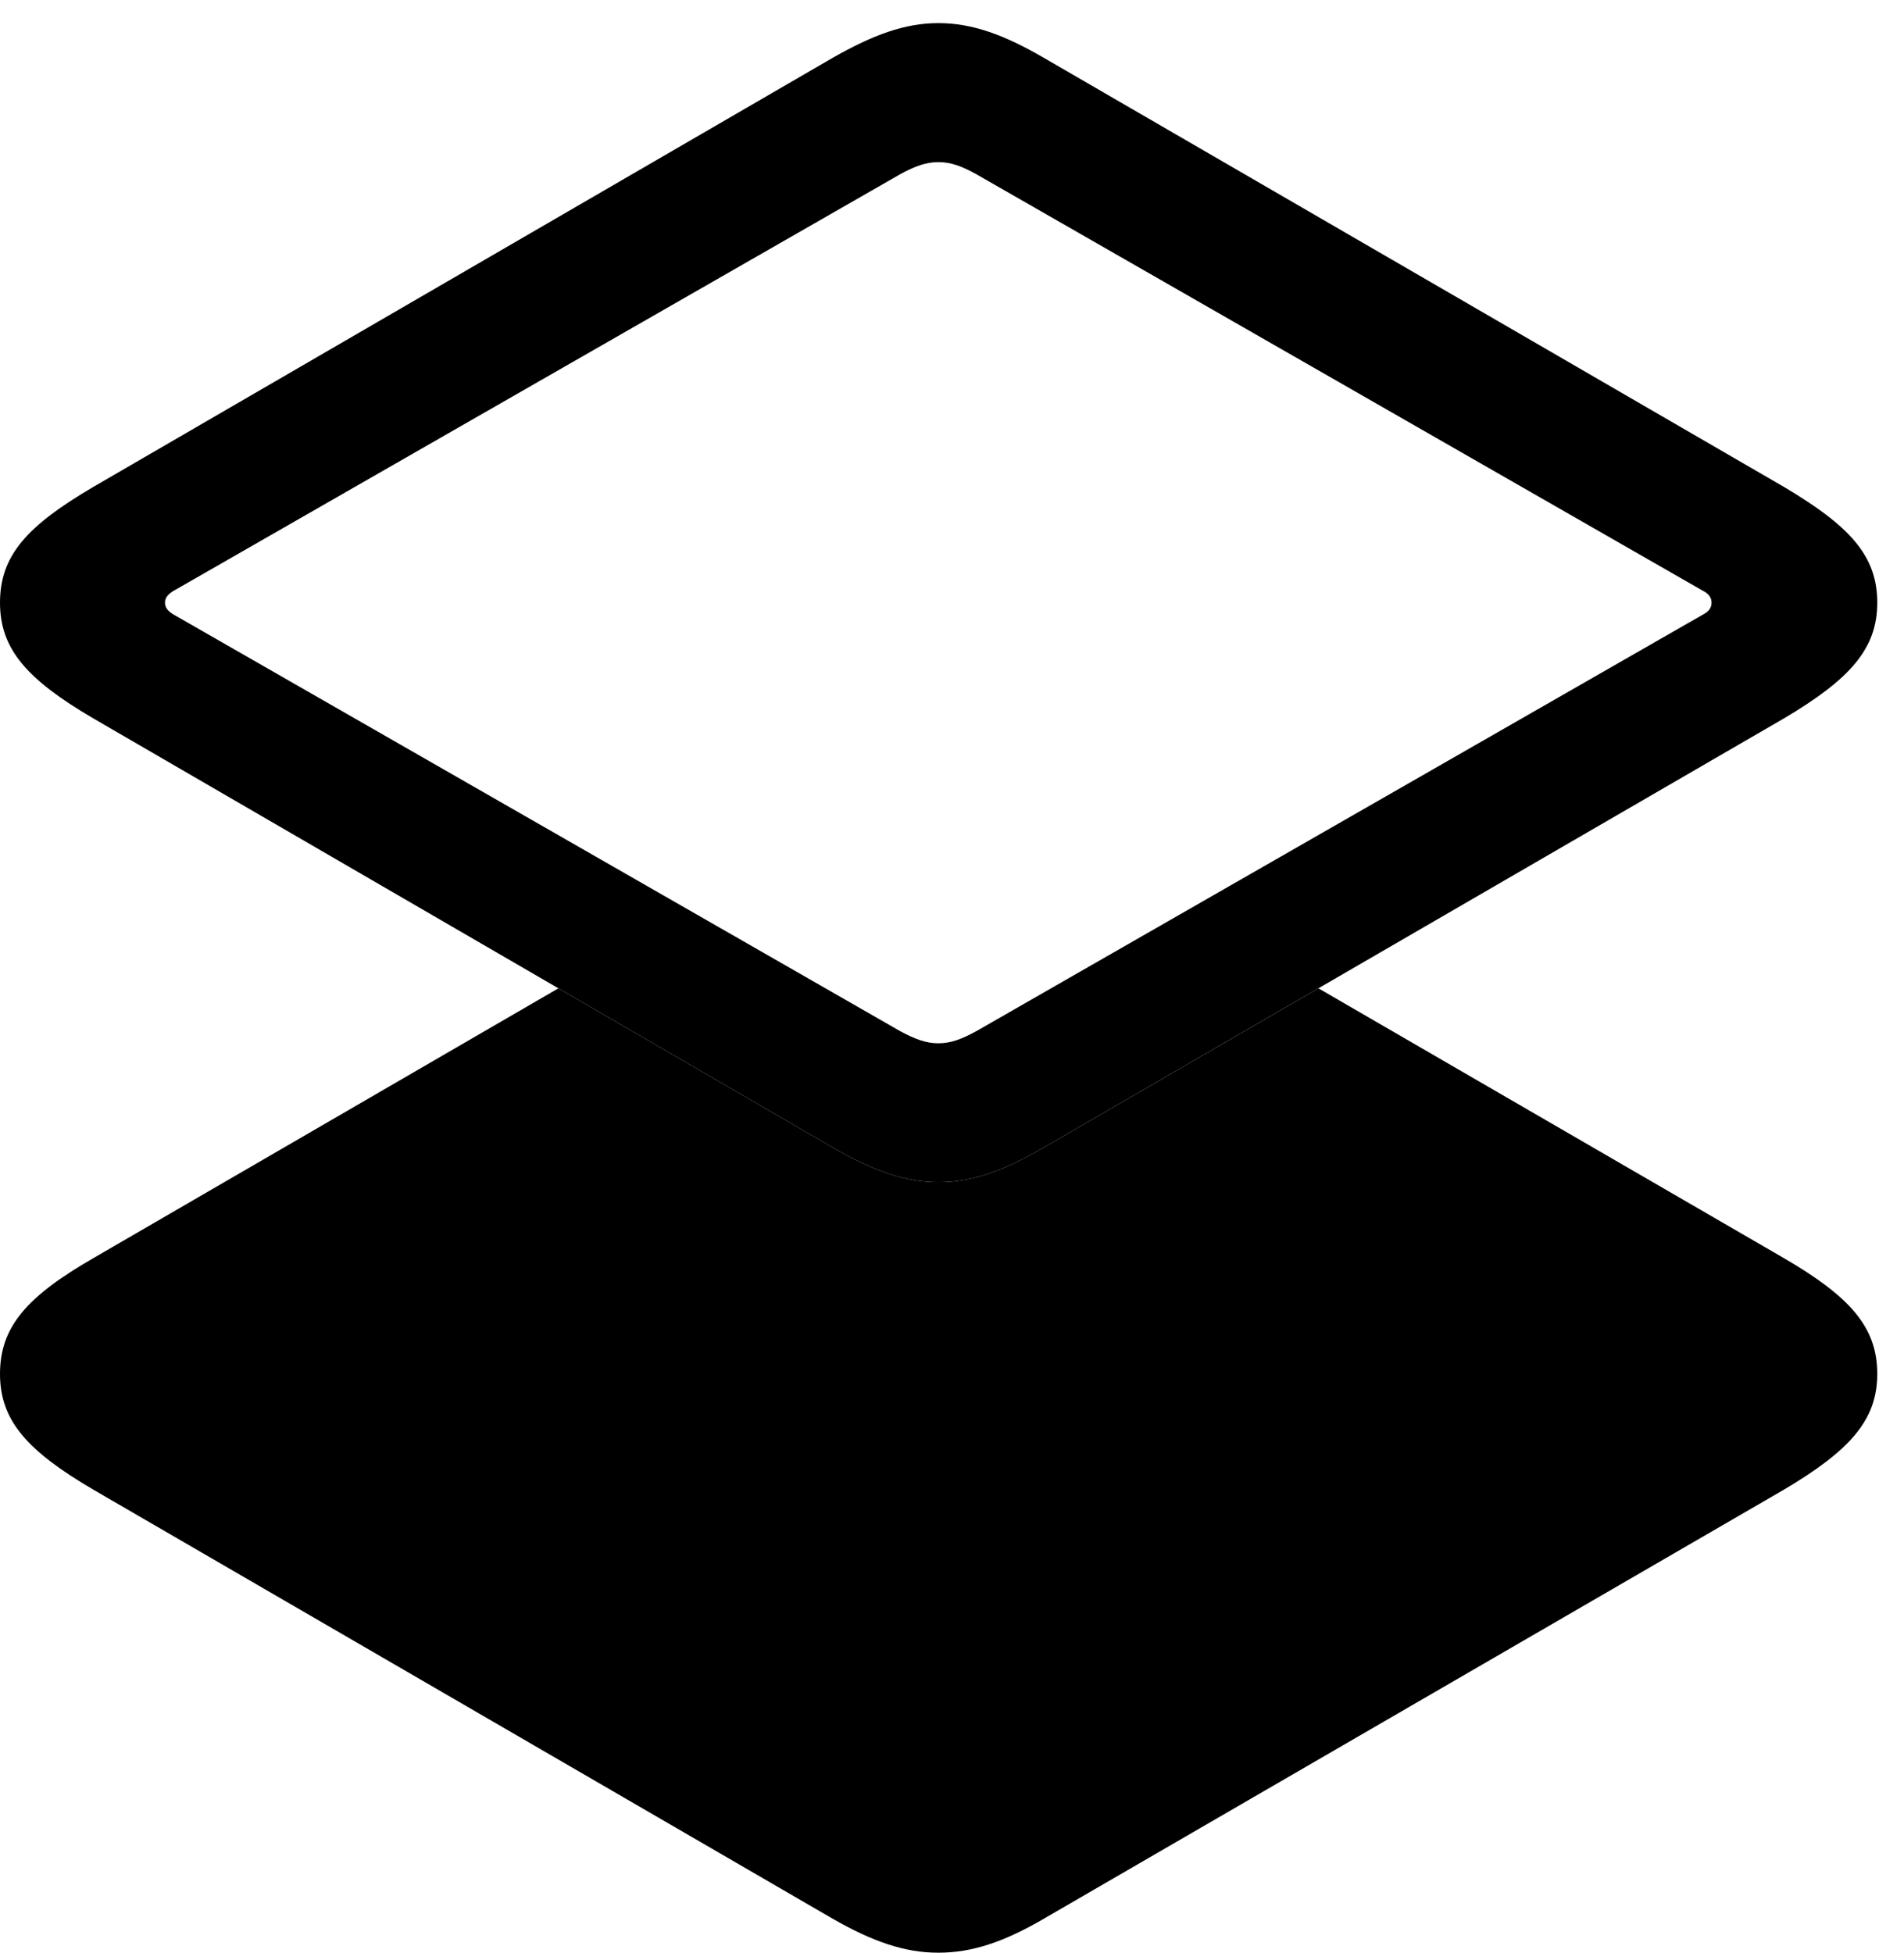 <svg version="1.1" xmlns="http://www.w3.org/2000/svg" xmlns:xlink="http://www.w3.org/1999/xlink" width="25.703" height="26.357" viewBox="0 0 25.703 26.357">
 <g>
  <rect height="26.357" opacity="0" width="25.703" x="0" y="0"/>
  <path d="M24.082 16.982C24.971 17.5 25.342 17.91 25.342 18.545C25.342 19.17 24.971 19.58 24.082 20.107L14.092 25.898C13.555 26.211 13.125 26.357 12.666 26.357C12.217 26.357 11.787 26.211 11.24 25.898L1.26 20.107C0.361 19.58 0 19.17 0 18.545C0 17.91 0.361 17.5 1.26 16.982L7.538 13.34L11.24 15.488C11.787 15.801 12.217 15.957 12.666 15.957C13.125 15.957 13.555 15.801 14.092 15.488L17.798 13.34Z" fill="currentColor"/>
  <path d="M12.666 15.957C13.125 15.957 13.555 15.801 14.092 15.488L24.082 9.697C24.971 9.17 25.342 8.76 25.342 8.135C25.342 7.5 24.971 7.1 24.082 6.572L14.092 0.781C13.555 0.469 13.125 0.312 12.666 0.312C12.217 0.312 11.787 0.469 11.24 0.781L1.26 6.572C0.361 7.1 0 7.5 0 8.135C0 8.76 0.361 9.17 1.26 9.697L11.24 15.488C11.787 15.801 12.217 15.957 12.666 15.957ZM12.666 14.082C12.5 14.082 12.344 14.023 12.148 13.916L2.354 8.301C2.285 8.262 2.227 8.213 2.227 8.135C2.227 8.057 2.285 8.008 2.354 7.969L12.148 2.354C12.344 2.246 12.5 2.188 12.666 2.188C12.842 2.188 12.988 2.246 13.184 2.354L22.979 7.969C23.057 8.008 23.105 8.057 23.105 8.135C23.105 8.213 23.057 8.262 22.979 8.301L13.184 13.916C12.988 14.023 12.842 14.082 12.666 14.082Z" fill="currentColor"/>
 </g>
</svg>
